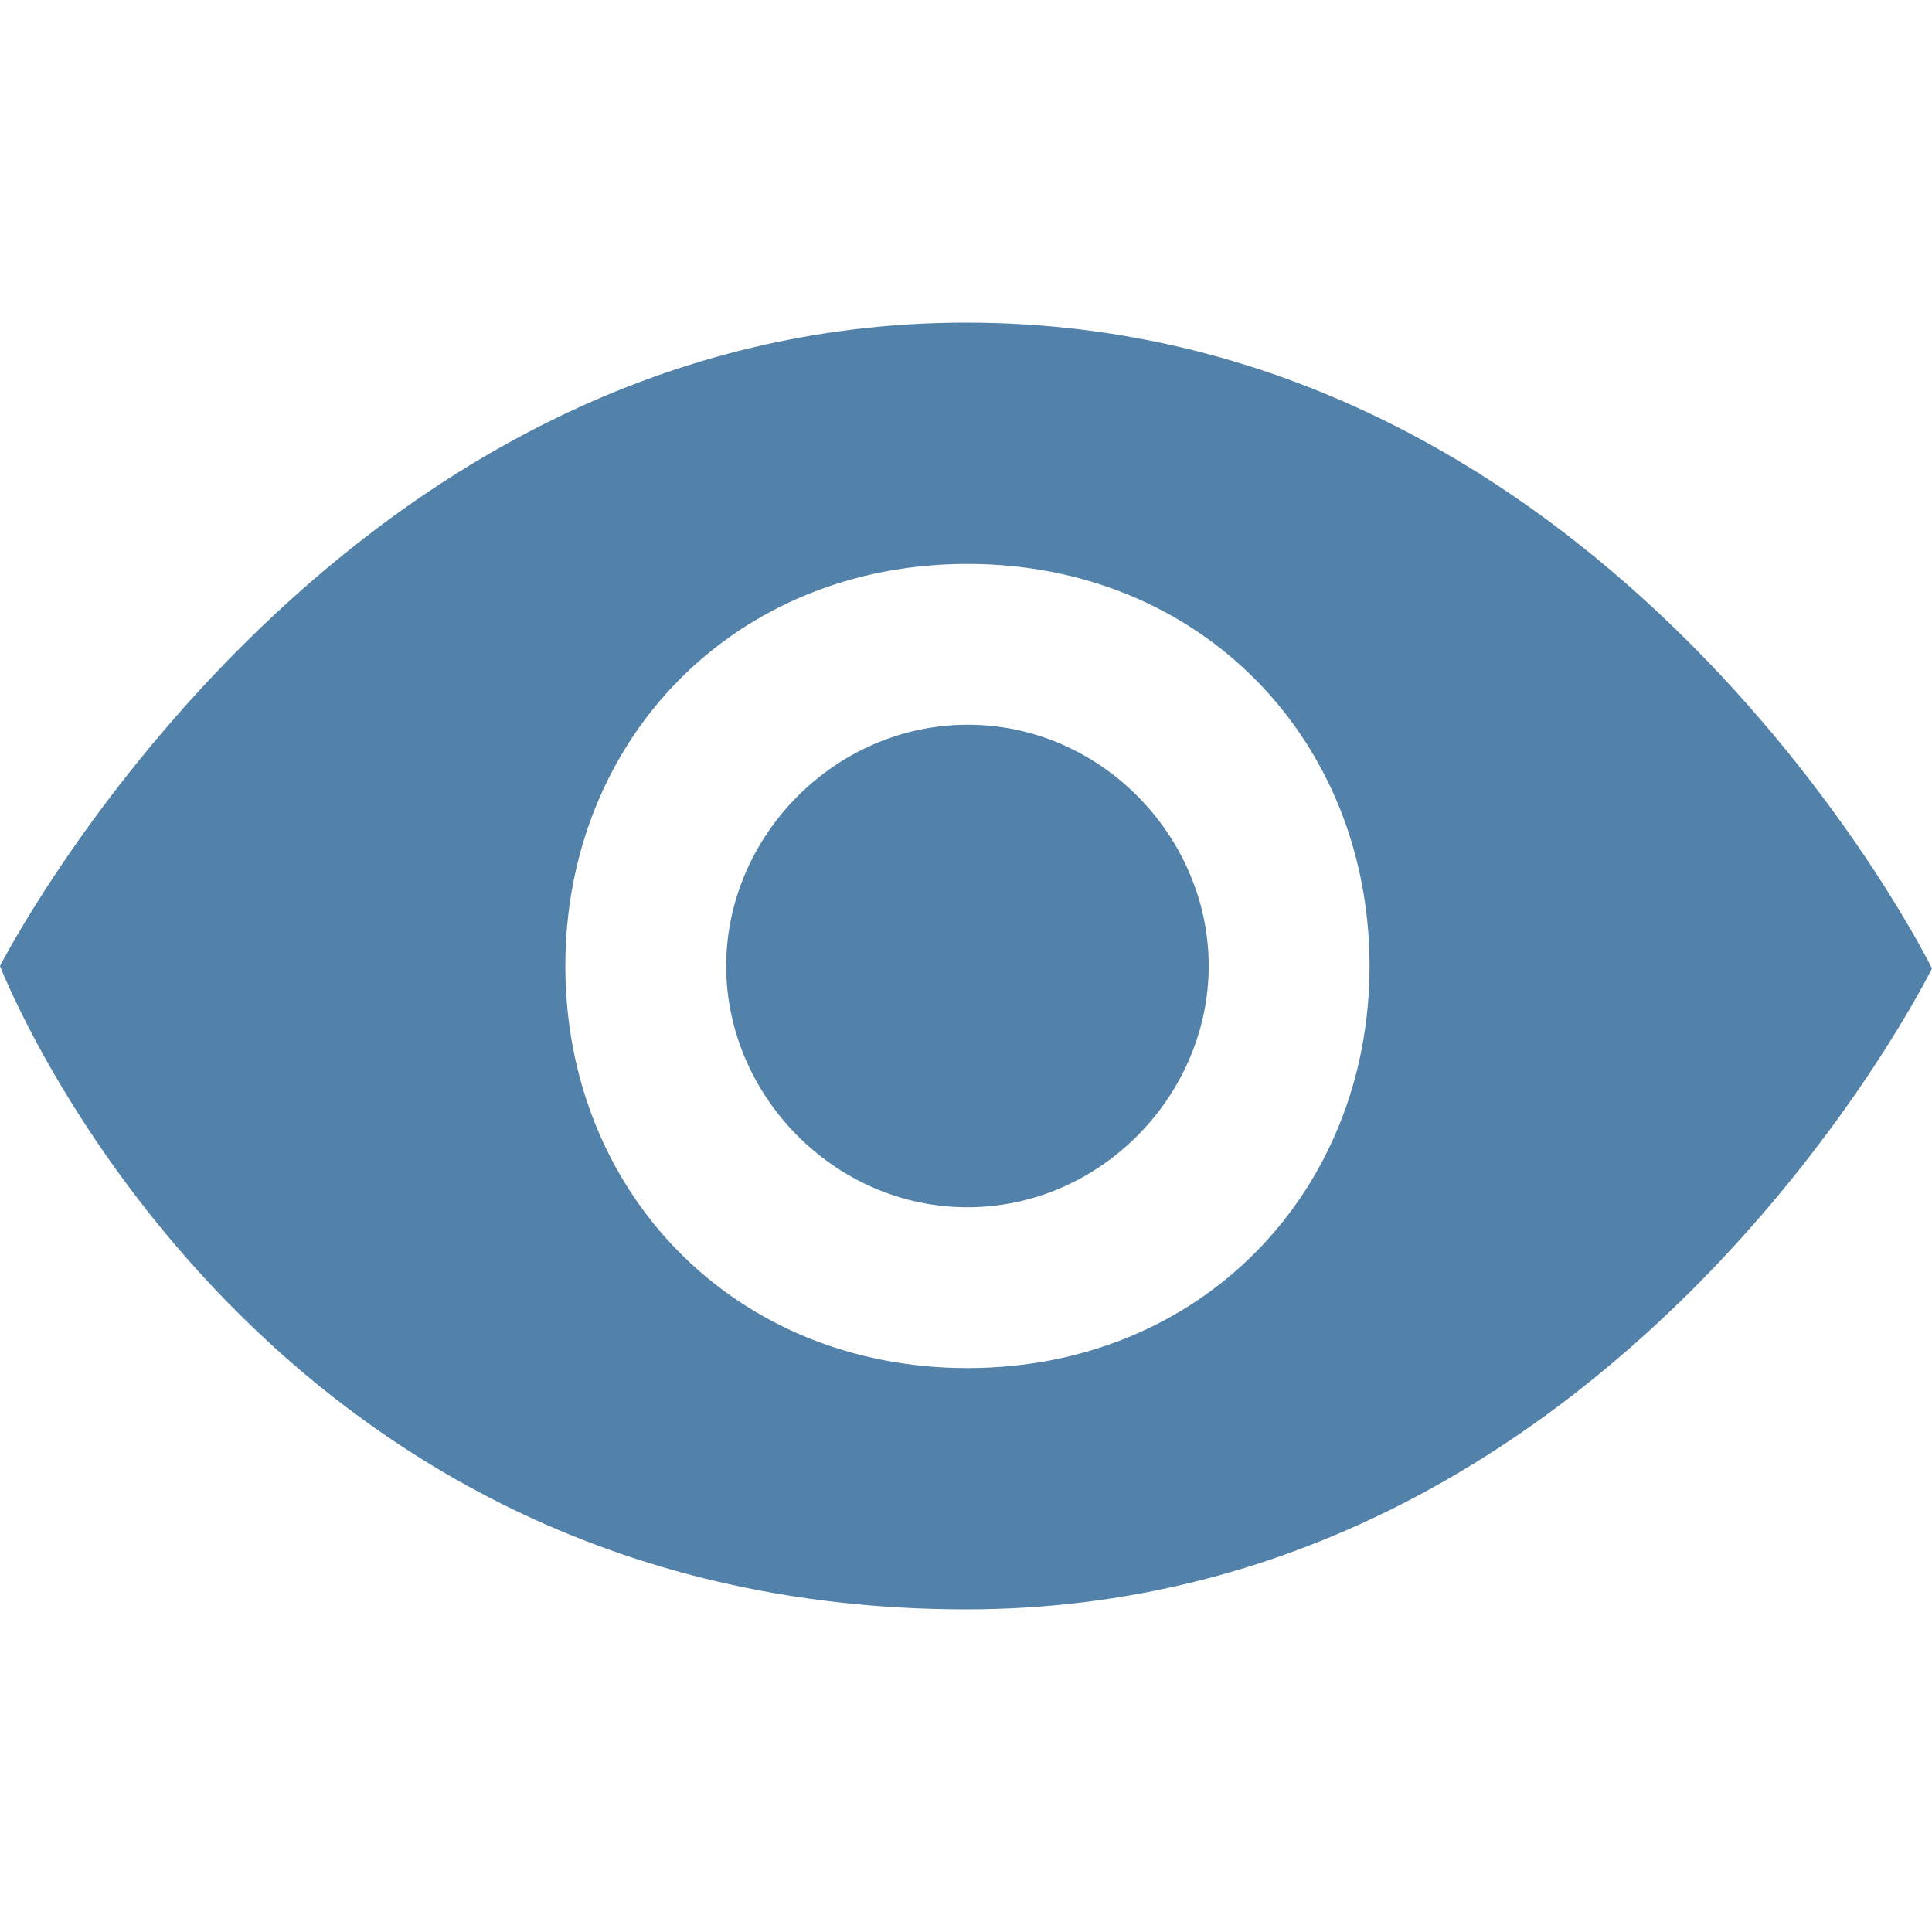 <?xml version="1.0" encoding="utf-8"?>
<!-- Generator: Adobe Illustrator 26.0.1, SVG Export Plug-In . SVG Version: 6.00 Build 0)  -->
<svg version="1.1" id="Ebene_1" xmlns="http://www.w3.org/2000/svg" xmlns:xlink="http://www.w3.org/1999/xlink" x="0px" y="0px"
	 viewBox="0 0 16 16" style="enable-background:new 0 0 16 16;" xml:space="preserve">
<style type="text/css">
	.st0{fill:#5281A9;}
	.st1{fill:none;}
</style>
<path class="st0" d="M8,2.672C2.714,2.672,0,8,0,8s2.048,5.328,8,5.328c5.39,0,8-5.308,8-5.308S13.37,2.672,8,2.672z M8.012,11.33
	c-1.933,0-3.33-1.457-3.33-3.33c0-1.874,1.397-3.33,3.33-3.33s3.33,1.457,3.33,3.33C11.342,9.873,9.945,11.33,8.012,11.33z
	 M8.012,6.002C6.908,6.004,6.014,6.93,6.014,8c0,1.07,0.894,1.998,1.998,1.998S10.01,9.069,10.01,8C10.01,6.929,9.117,6,8.012,6.002
	z"/>
<rect class="st1" width="16" height="16"/>
</svg>
